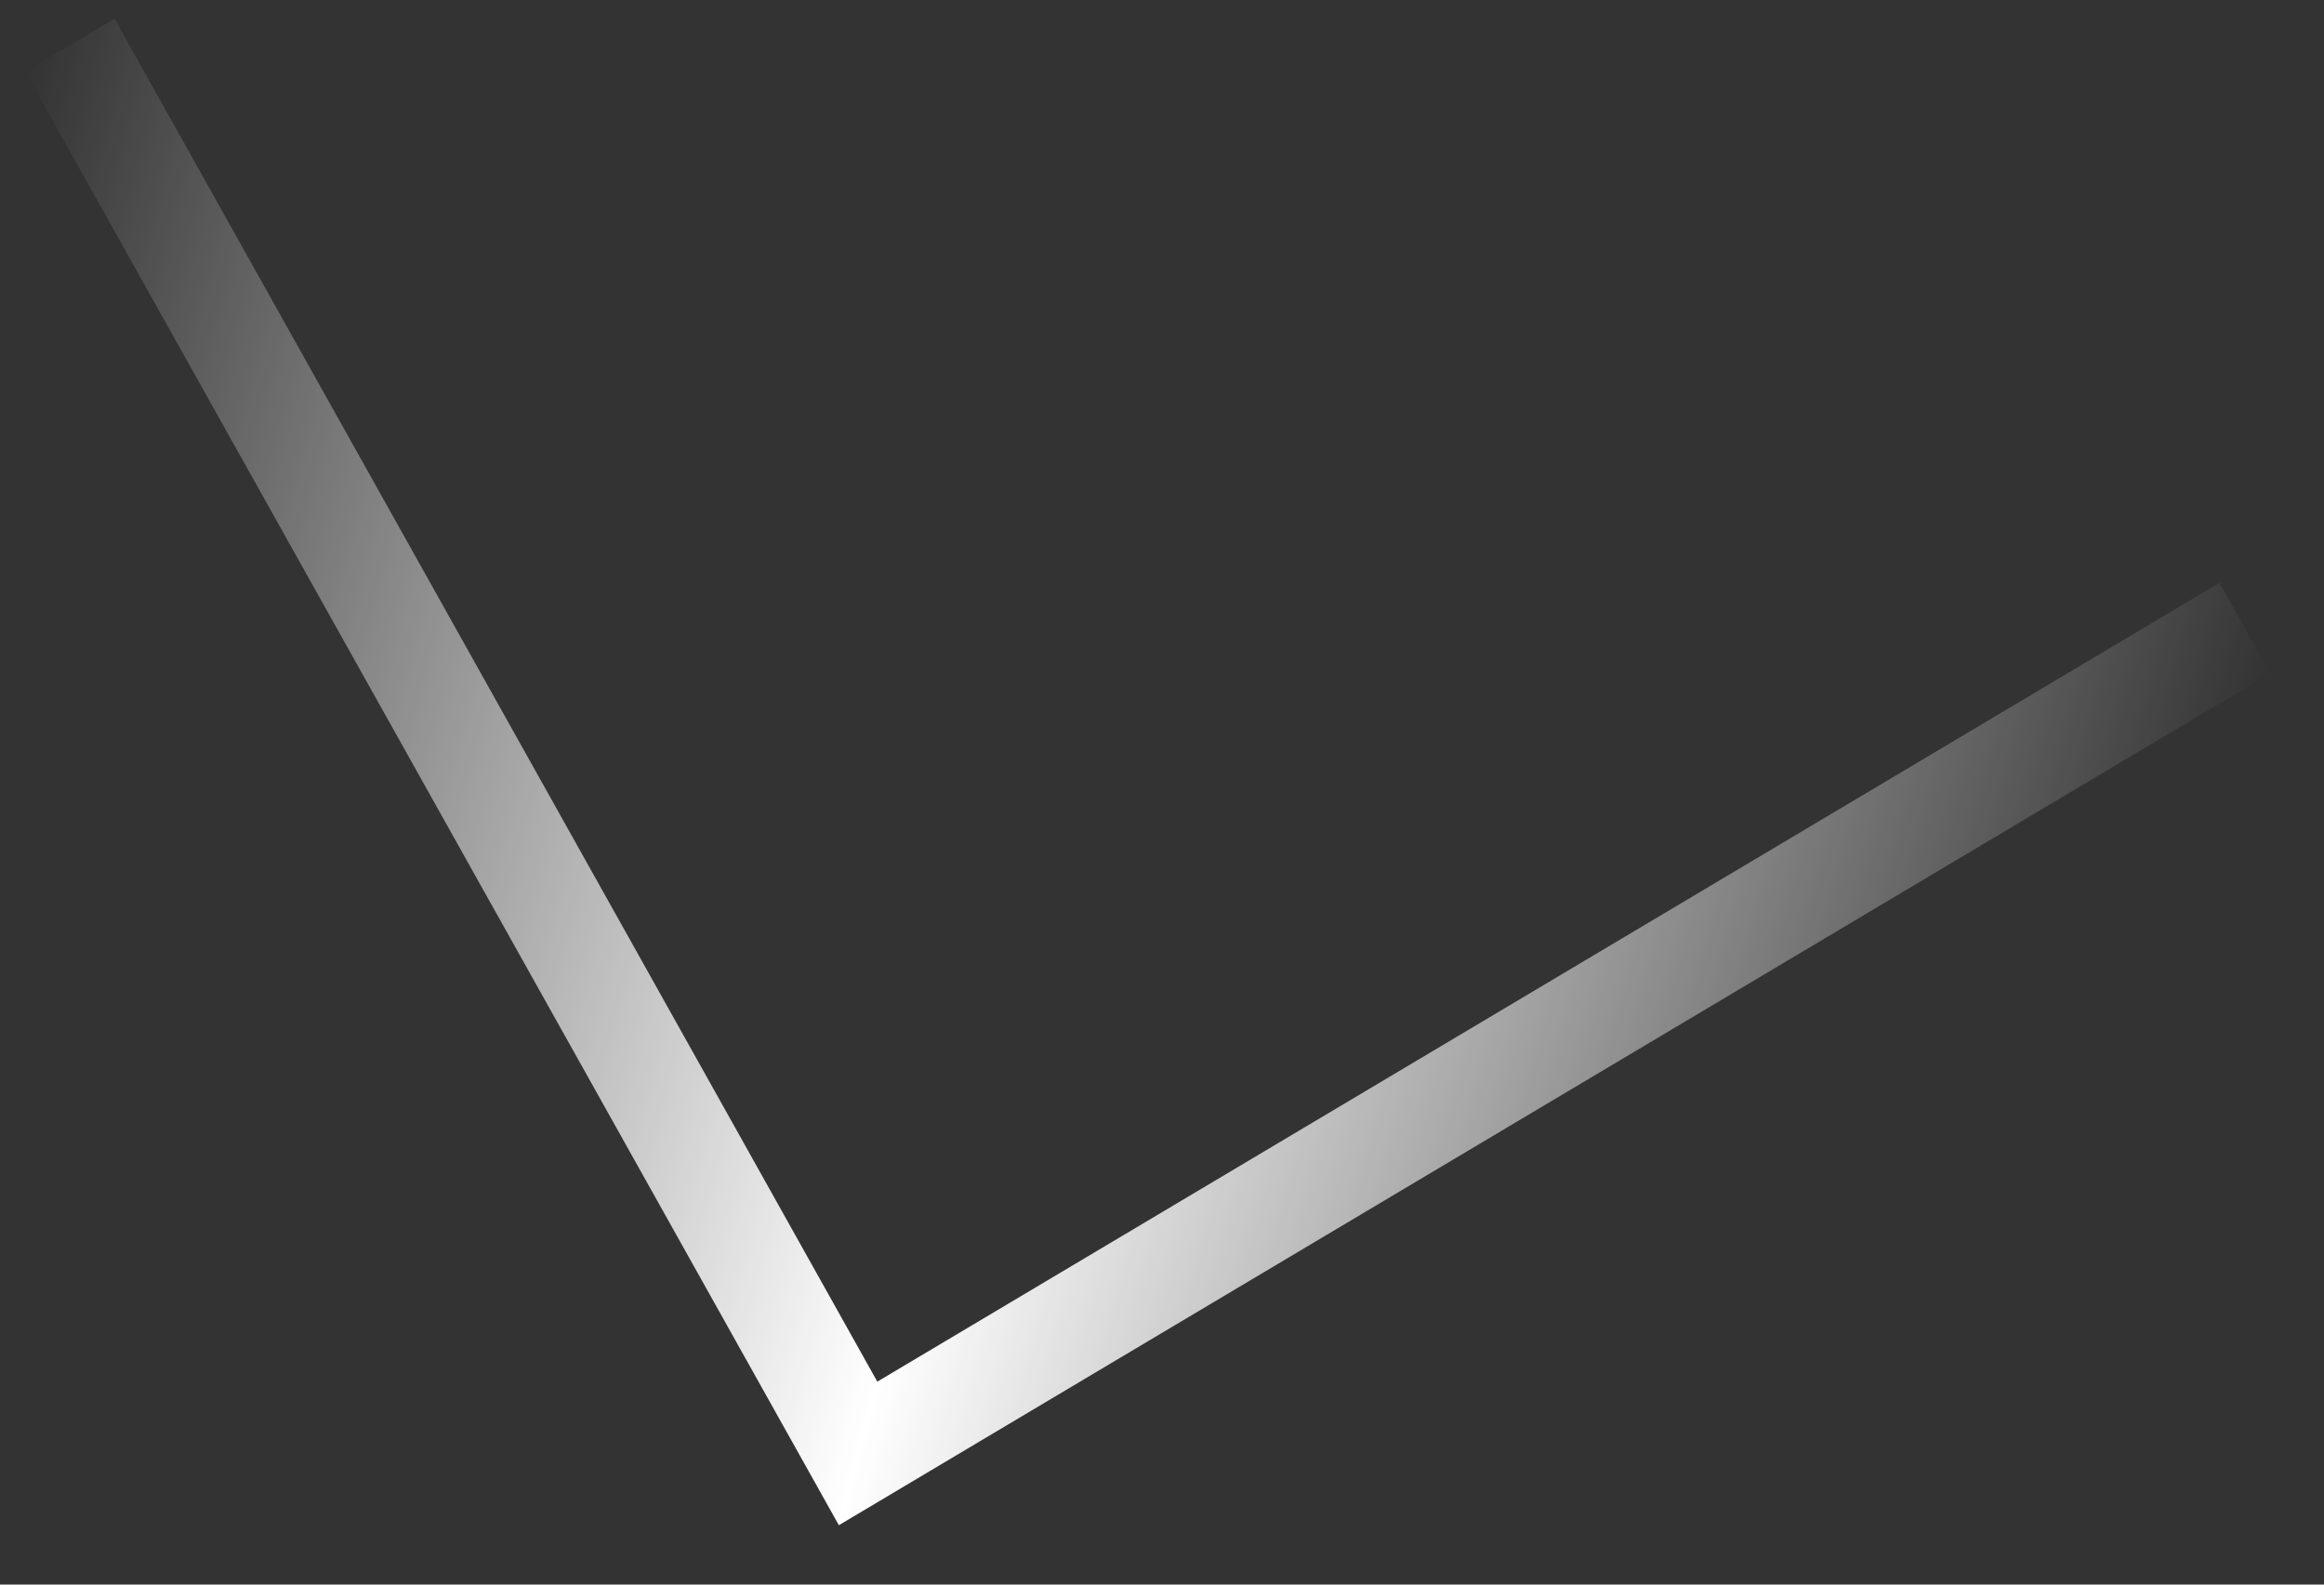 <svg width="22" height="15" viewBox="0 0 22 15" fill="none" xmlns="http://www.w3.org/2000/svg">
<rect x="0" y="0" width="22" height="15" fill="#333333" stroke="none"/>
<path fill-rule="evenodd" clip-rule="evenodd" d="M0.24 0.68L1.084 0.177L8.305 13.079L21.011 5.517L21.49 6.374L7.941 14.438L0.24 0.68Z" fill="url(#paint0_linear_699_14481)"/>
<defs>
<linearGradient id="paint0_linear_699_14481" x1="-1.131" y1="5.795" x2="20.119" y2="11.489" gradientUnits="userSpaceOnUse">
<stop stop-color="white" stop-opacity="0"/>
<stop offset="0.5" stop-color="white"/>
<stop offset="1" stop-color="white" stop-opacity="0"/>
</linearGradient>
</defs>
</svg>

